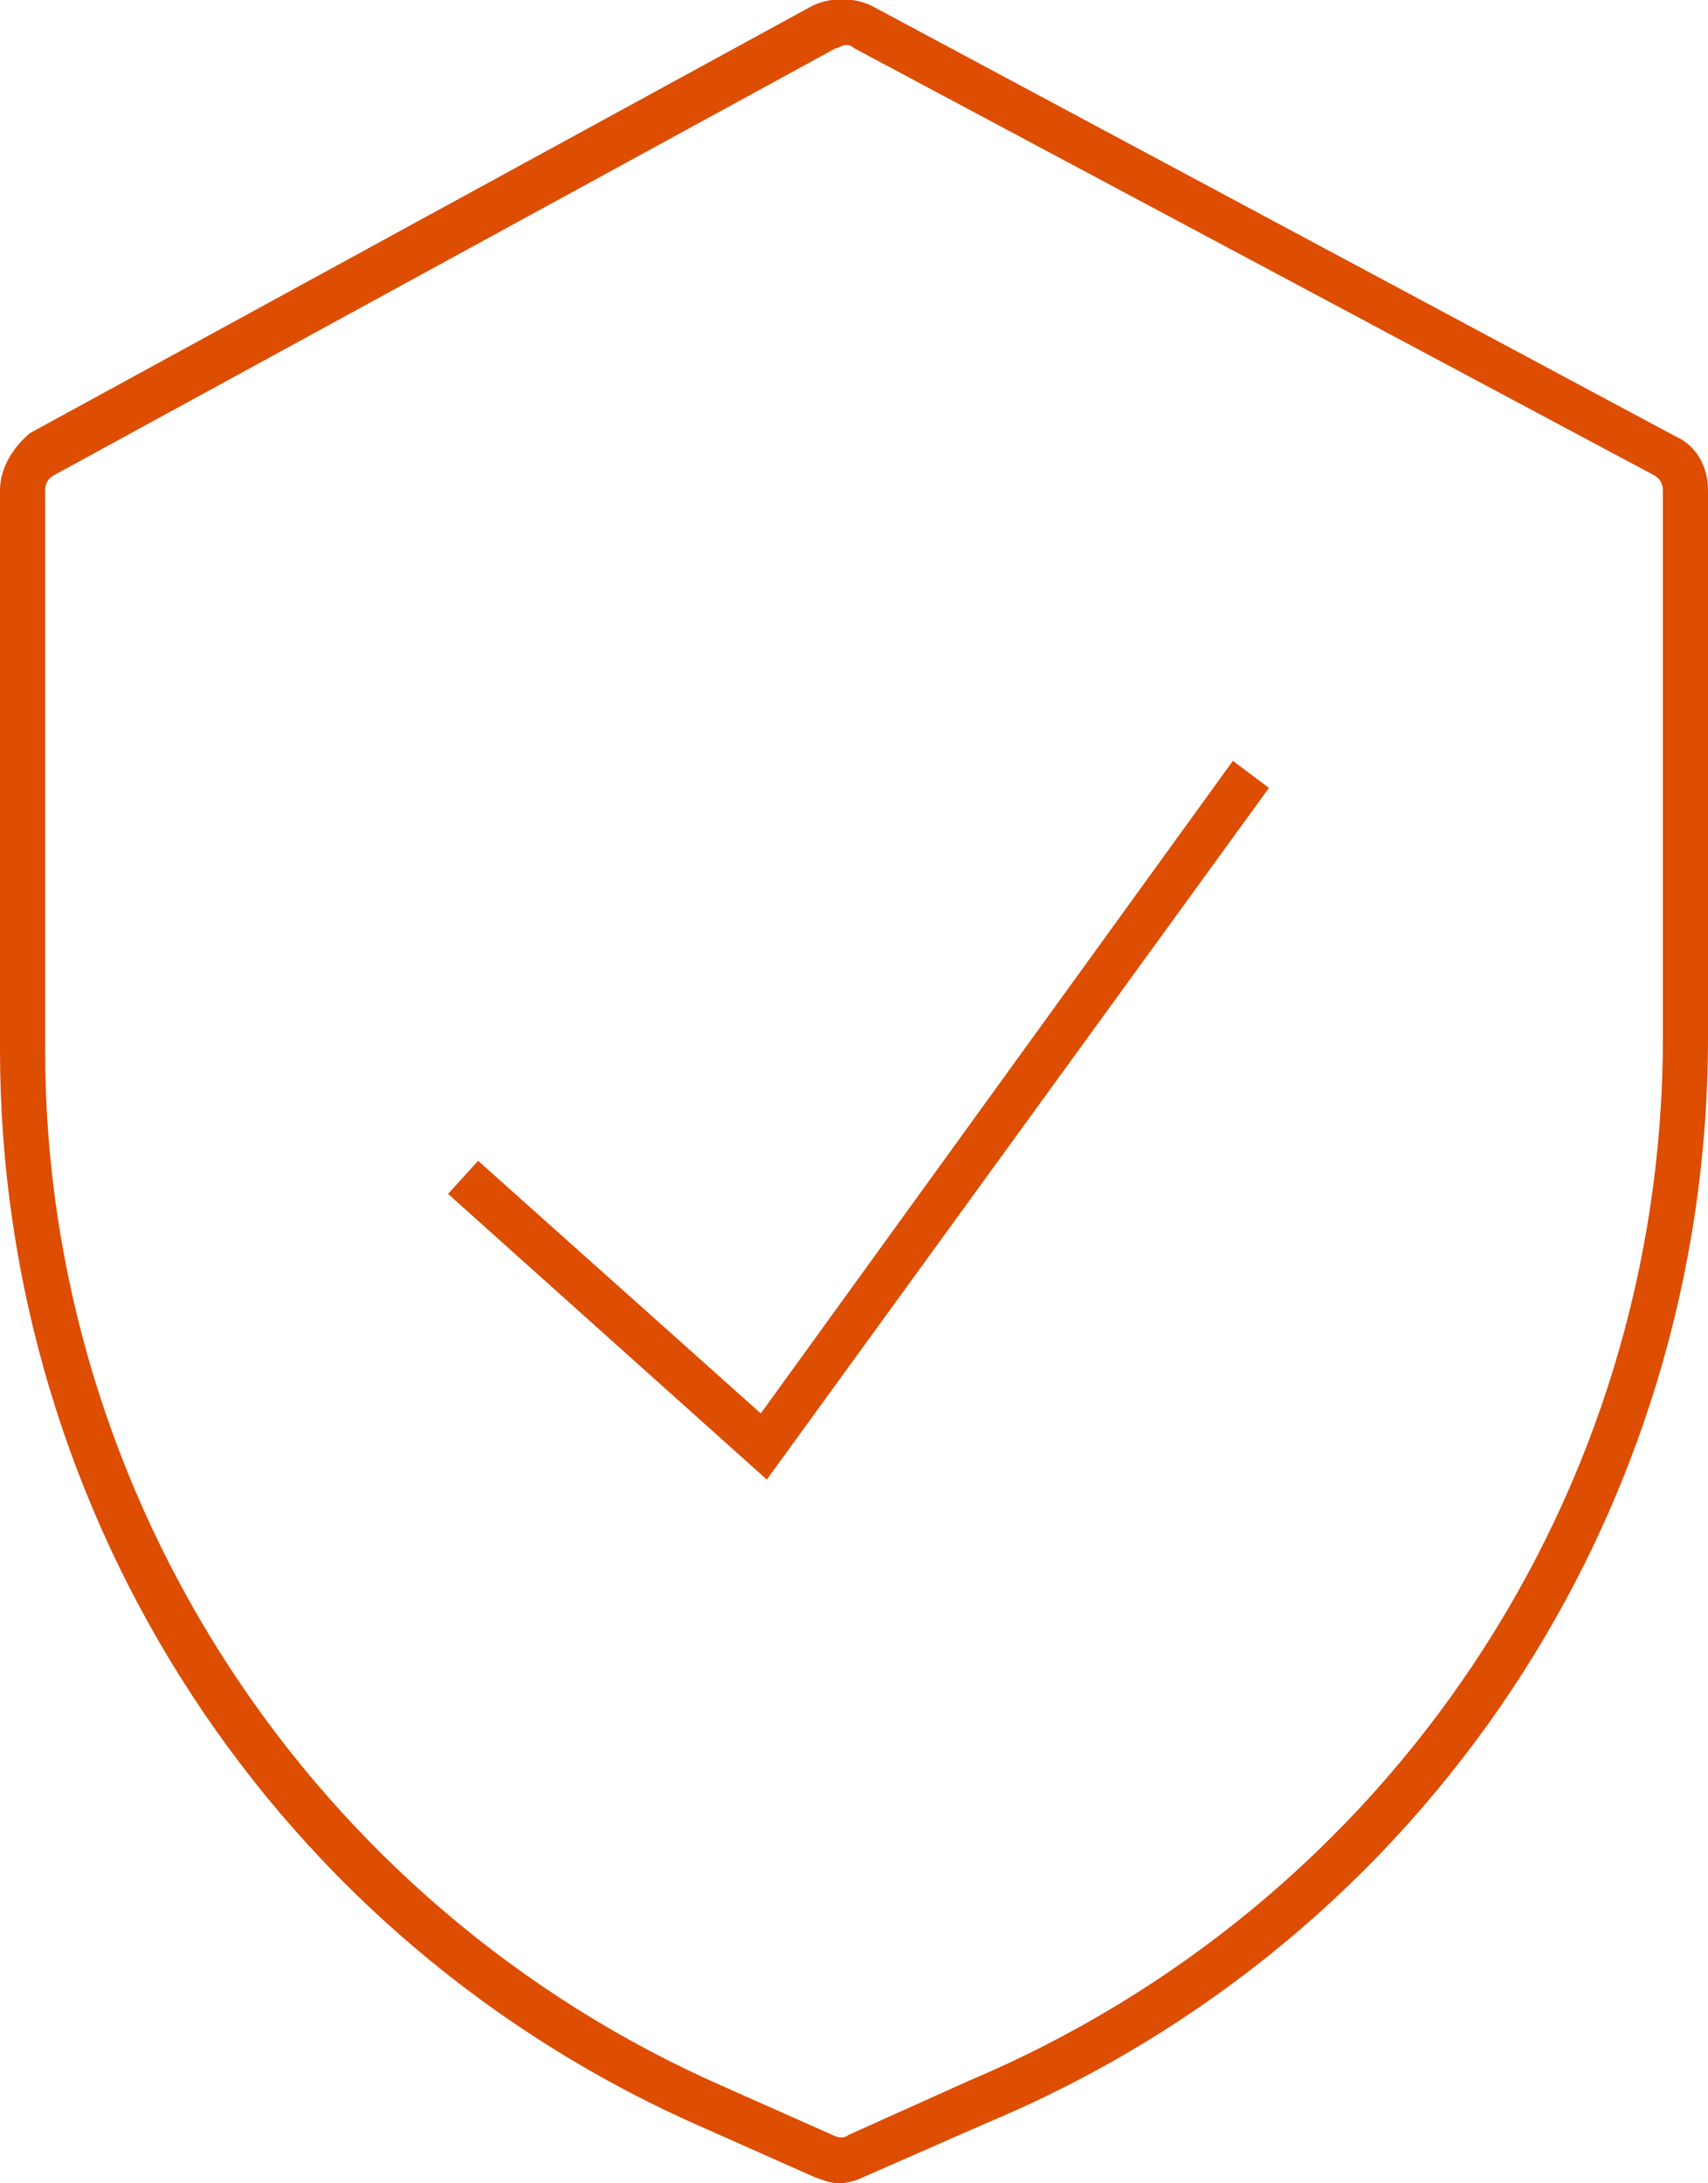 <?xml version="1.0" encoding="utf-8"?>
<!-- Generator: Adobe Illustrator 24.3.0, SVG Export Plug-In . SVG Version: 6.00 Build 0)  -->
<svg version="1.1" id="Layer_1" xmlns="http://www.w3.org/2000/svg" xmlns:xlink="http://www.w3.org/1999/xlink" x="0px" y="0px"
	 viewBox="0 0 56.8 72.6" style="enable-background:new 0 0 56.8 72.6;" xml:space="preserve">
<style type="text/css">
	.st0{fill:#F5F5F5;}
	.st1{fill:#575756;}
	.st2{fill:#AD1820;}
	.st3{fill:#E5332A;}
	.st4{fill:#F6A723;}
	.st5{fill:#E84E1B;}
	.st6{fill:#FAA634;}
	.st7{fill:none;stroke:#9C9B9B;stroke-width:3;stroke-miterlimit:10;}
	.st8{fill:#9C9B9B;}
	.st9{fill:#1D1D1B;}
	.st10{clip-path:url(#SVGID_2_);}
	.st11{clip-path:url(#SVGID_4_);}
	.st12{clip-path:url(#SVGID_6_);}
	.st13{fill:none;stroke:#AD1820;stroke-width:2.797;stroke-miterlimit:10;}
	.st14{fill:#FFFFFF;}
	.st15{fill:#C6C6C5;}
	.st16{fill:#868686;}
	.st17{fill:#3C3C3B;}
	.st18{opacity:0.52;fill:#AD1820;}
	.st19{fill:none;stroke:#AD1820;stroke-width:4.343;stroke-miterlimit:10;}
	.st20{fill:none;stroke:#E5332A;stroke-width:4.343;stroke-miterlimit:10;}
	.st21{fill:#B1B1B1;}
	.st22{fill:#DD4D02;}
	.st23{fill:#A4A4A4;}
</style>
<g>
	<path class="st22" d="M55.7,14.5L29,0.2c-0.6-0.3-1.4-0.3-2,0l-26,14.2C0.4,14.9,0,15.6,0,16.3v18.6c0,15.6,9.2,29.7,23.5,35.9
		l3.6,1.6c0.3,0.1,0.5,0.2,0.8,0.2c0.3,0,0.6-0.1,0.8-0.2l4.1-1.8c14.6-6.1,24-20.3,24-36.1V16.3C56.8,15.5,56.4,14.8,55.7,14.5z
		 M55.3,34.5c0,15.2-9.1,28.8-23.1,34.7L28.2,71c-0.1,0.1-0.3,0.1-0.5,0l-3.6-1.6c-13.7-6-22.6-19.6-22.6-34.5V16.3
		c0-0.2,0.1-0.4,0.3-0.5l26-14.2c0.1,0,0.2-0.1,0.3-0.1c0.1,0,0.2,0,0.3,0.1L55,15.8c0.2,0.1,0.3,0.3,0.3,0.5V34.5z"/>
	<polygon class="st22" points="25.3,47 15.9,38.6 14.9,39.7 25.5,49.2 42.2,26.2 41,25.3 	"/>
</g>
</svg>
